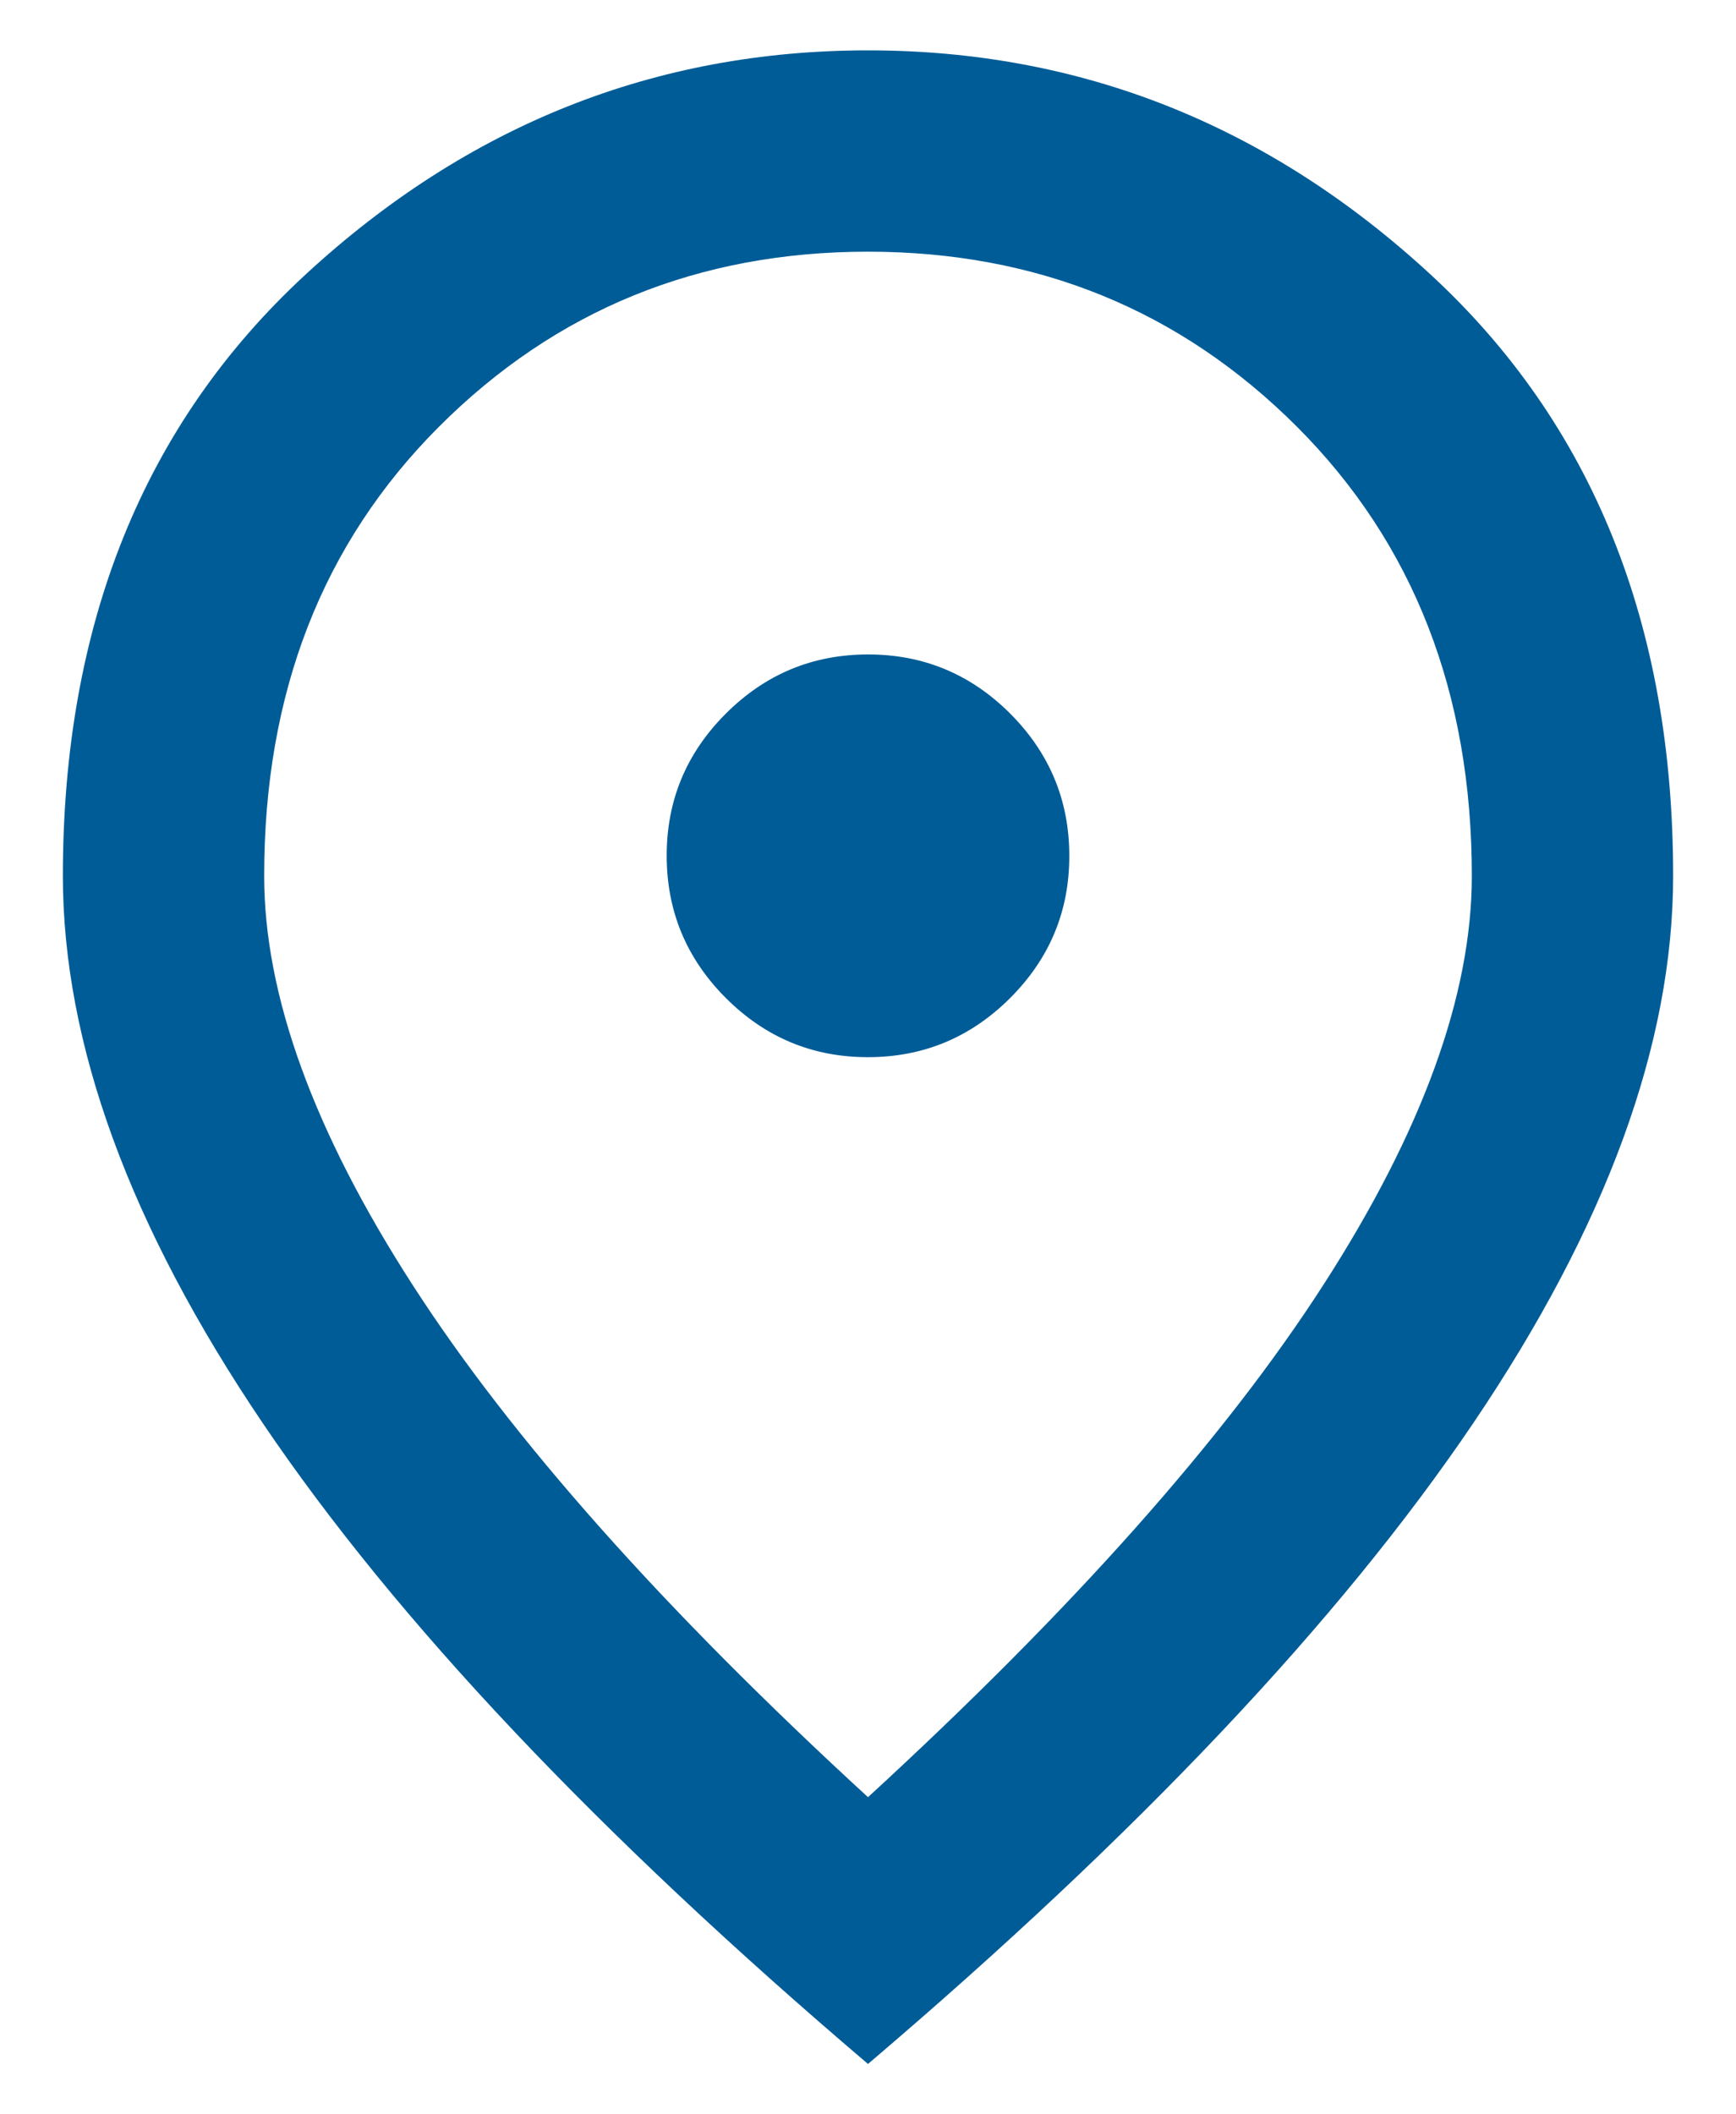 <svg width="23" height="28" viewBox="0 0 23 28" fill="none" xmlns="http://www.w3.org/2000/svg">
<path d="M11.5 14C12.233 14 12.861 13.739 13.384 13.216C13.907 12.693 14.168 12.066 14.167 11.333C14.167 10.6 13.905 9.972 13.383 9.449C12.86 8.927 12.232 8.666 11.5 8.667C10.767 8.667 10.139 8.928 9.616 9.451C9.093 9.973 8.832 10.601 8.833 11.333C8.833 12.067 9.095 12.695 9.617 13.217C10.14 13.74 10.768 14.001 11.5 14ZM11.5 23.8C14.211 21.311 16.222 19.05 17.533 17.016C18.844 14.982 19.5 13.177 19.5 11.6C19.5 9.178 18.727 7.195 17.183 5.651C15.638 4.107 13.743 3.334 11.5 3.333C9.255 3.333 7.361 4.106 5.816 5.651C4.271 7.196 3.499 9.179 3.5 11.6C3.5 13.178 4.155 14.984 5.467 17.017C6.778 19.051 8.789 21.312 11.5 23.8ZM11.5 27.333C7.922 24.289 5.25 21.461 3.484 18.851C1.718 16.24 0.834 13.823 0.833 11.6C0.833 8.267 1.906 5.611 4.051 3.633C6.195 1.656 8.679 0.667 11.5 0.667C14.322 0.667 16.806 1.656 18.951 3.633C21.096 5.611 22.168 8.267 22.167 11.6C22.167 13.822 21.283 16.239 19.516 18.851C17.749 21.462 15.077 24.29 11.5 27.333Z" fill="#005C97"/>
</svg>
